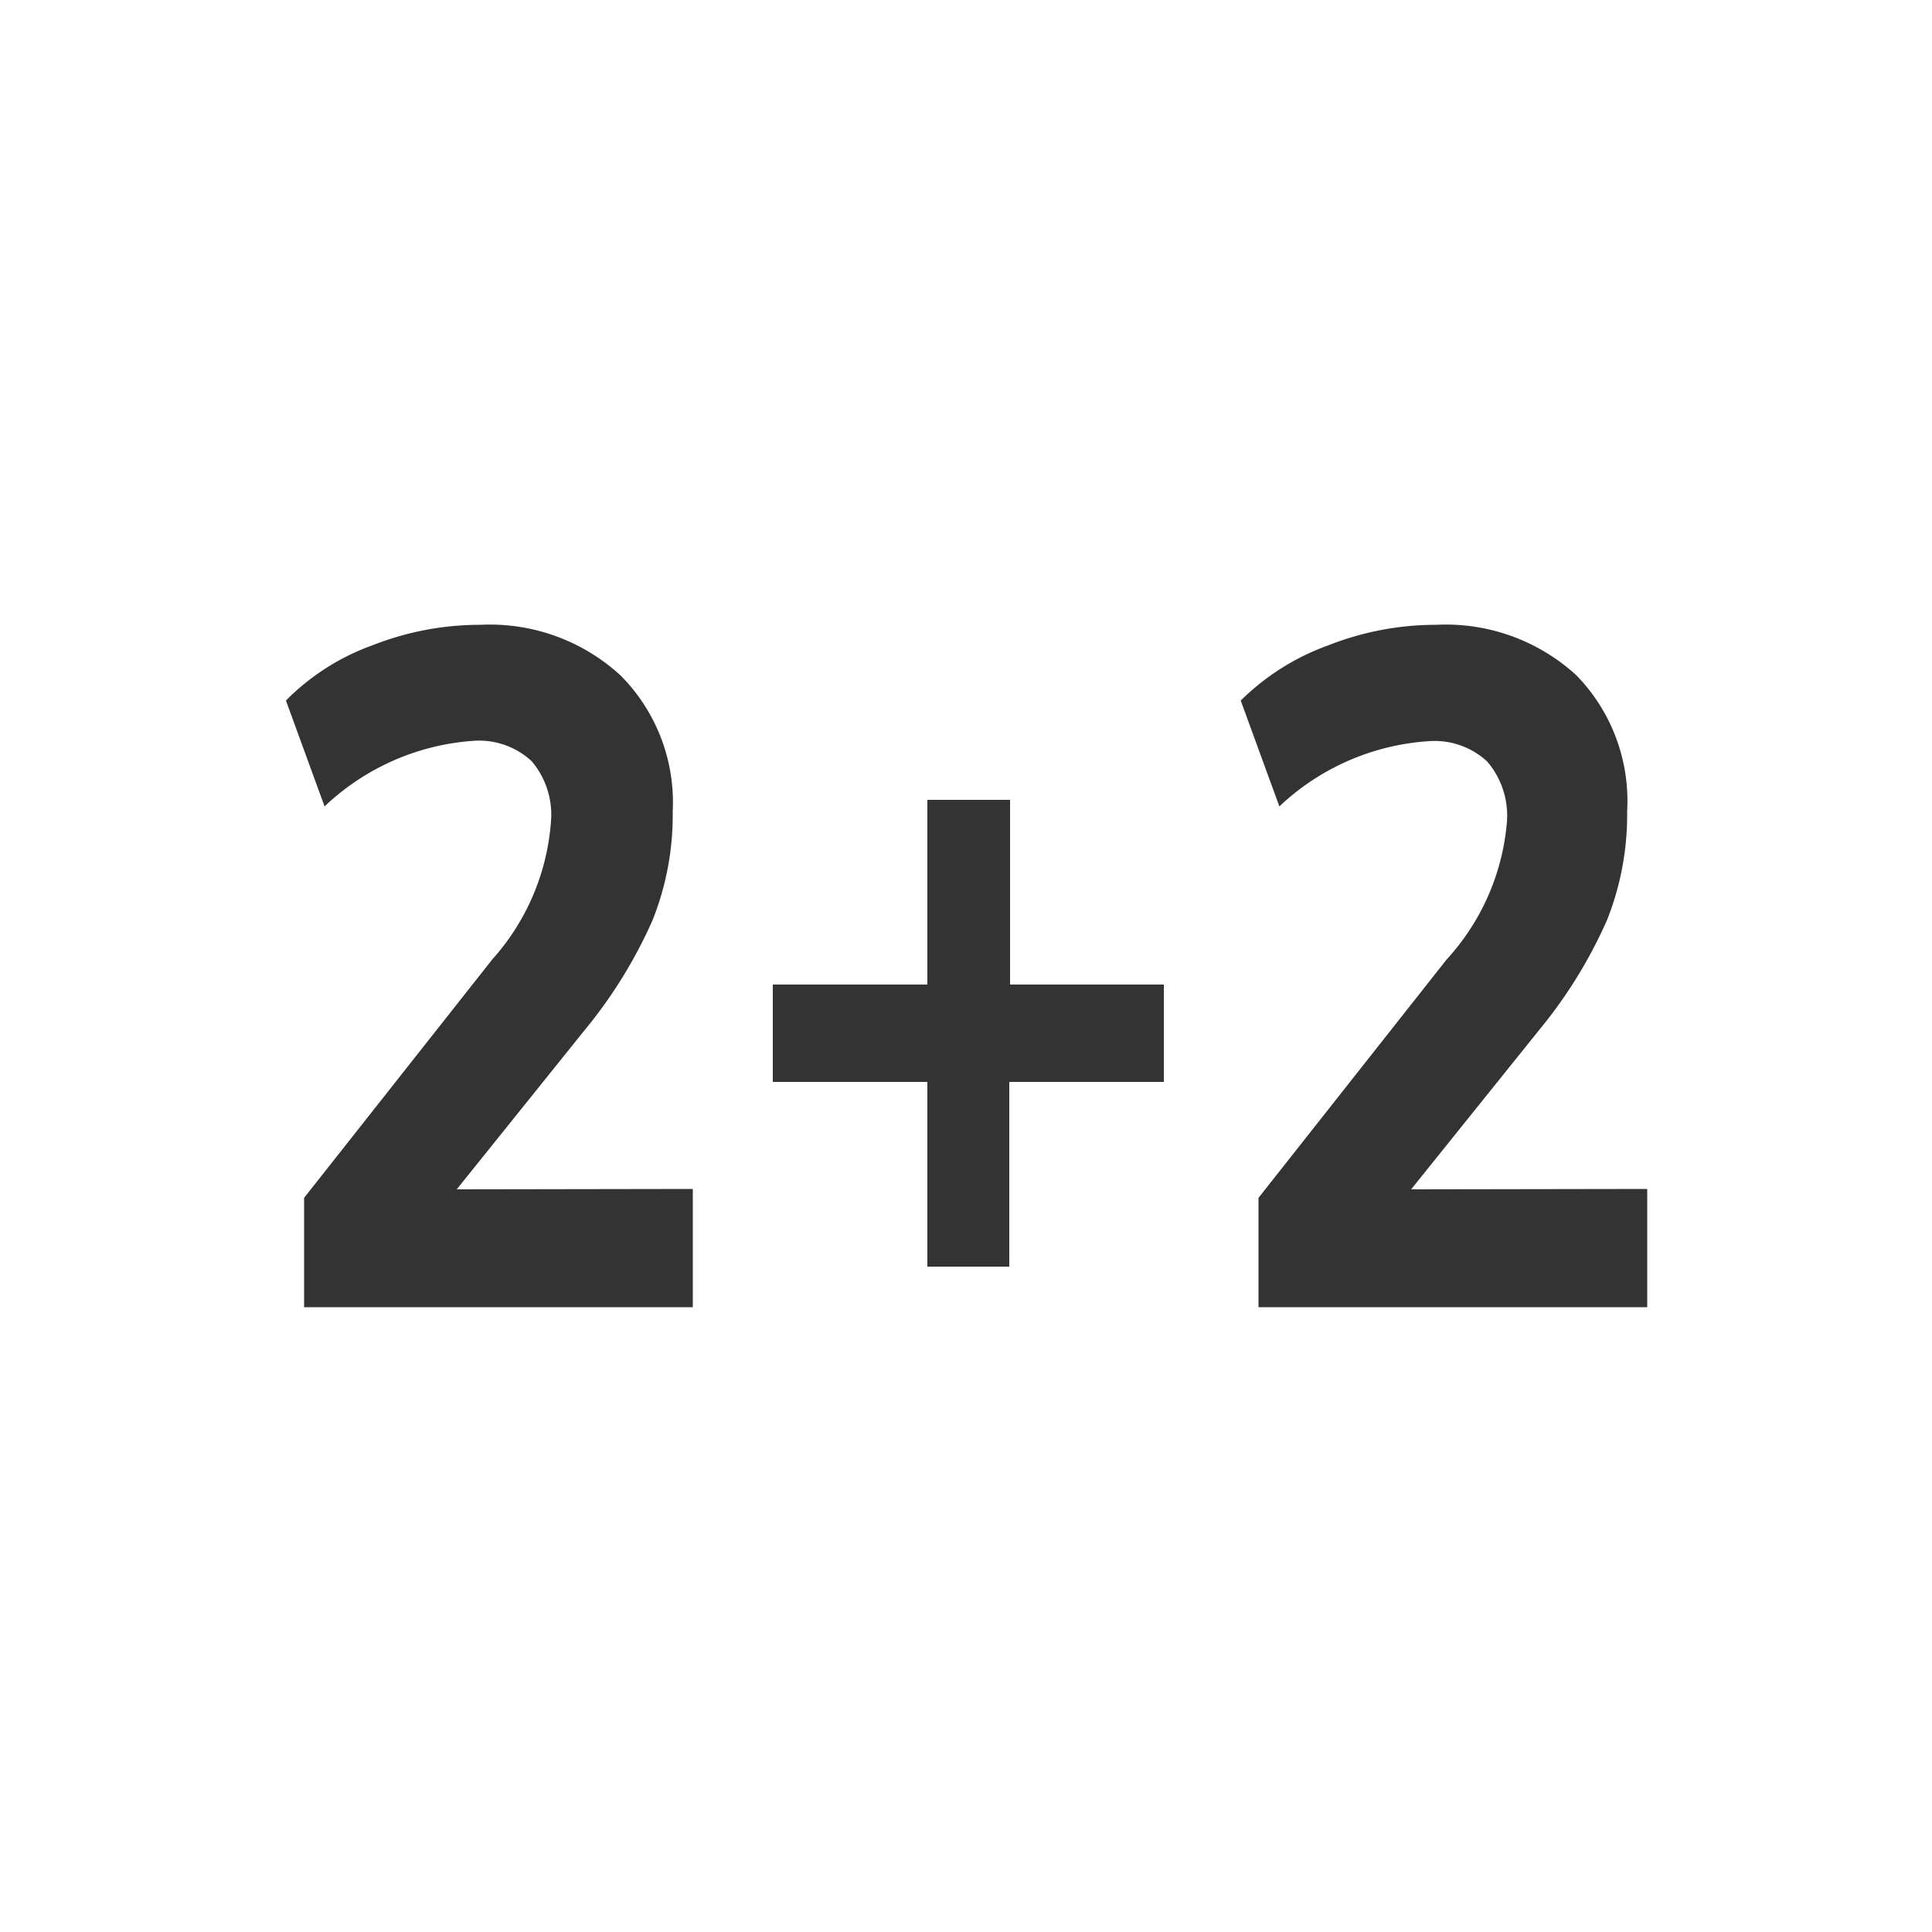 <svg id="Capa_1" data-name="Capa 1" xmlns="http://www.w3.org/2000/svg" viewBox="0 0 50 50"><defs><style>.cls-1{fill:#333;}</style></defs><title>Corazon-Icono</title><path class="cls-1" d="M17.93,30.77v3.06H7.87V31l4.87-6.17a6,6,0,0,0,1.52-3.58,2.14,2.14,0,0,0-.5-1.55,2,2,0,0,0-1.47-.53A6.21,6.21,0,0,0,8.4,20.87l-1-2.74A6,6,0,0,1,9.64,16.7a7.59,7.59,0,0,1,2.79-.53,5,5,0,0,1,3.63,1.31A4.66,4.66,0,0,1,17.41,21a7.36,7.36,0,0,1-.52,2.81,12.21,12.21,0,0,1-1.76,2.85l-3.31,4.12Z"/><path class="cls-1" d="M30.12,25.48V28h-4v4.78H24V28H20V25.48h4V20.7h2.14v4.78Z"/><path class="cls-1" d="M42.63,30.77v3.06H32.57V31l4.87-6.17A6,6,0,0,0,39,21.26a2.15,2.15,0,0,0-.51-1.55A2,2,0,0,0,37,19.18a6.21,6.21,0,0,0-3.89,1.69l-1-2.74a6.21,6.21,0,0,1,2.27-1.43,7.59,7.59,0,0,1,2.79-.53,5,5,0,0,1,3.63,1.31A4.66,4.66,0,0,1,42.11,21a7.36,7.36,0,0,1-.52,2.81,12.21,12.21,0,0,1-1.76,2.85l-3.31,4.12Z"/></svg>